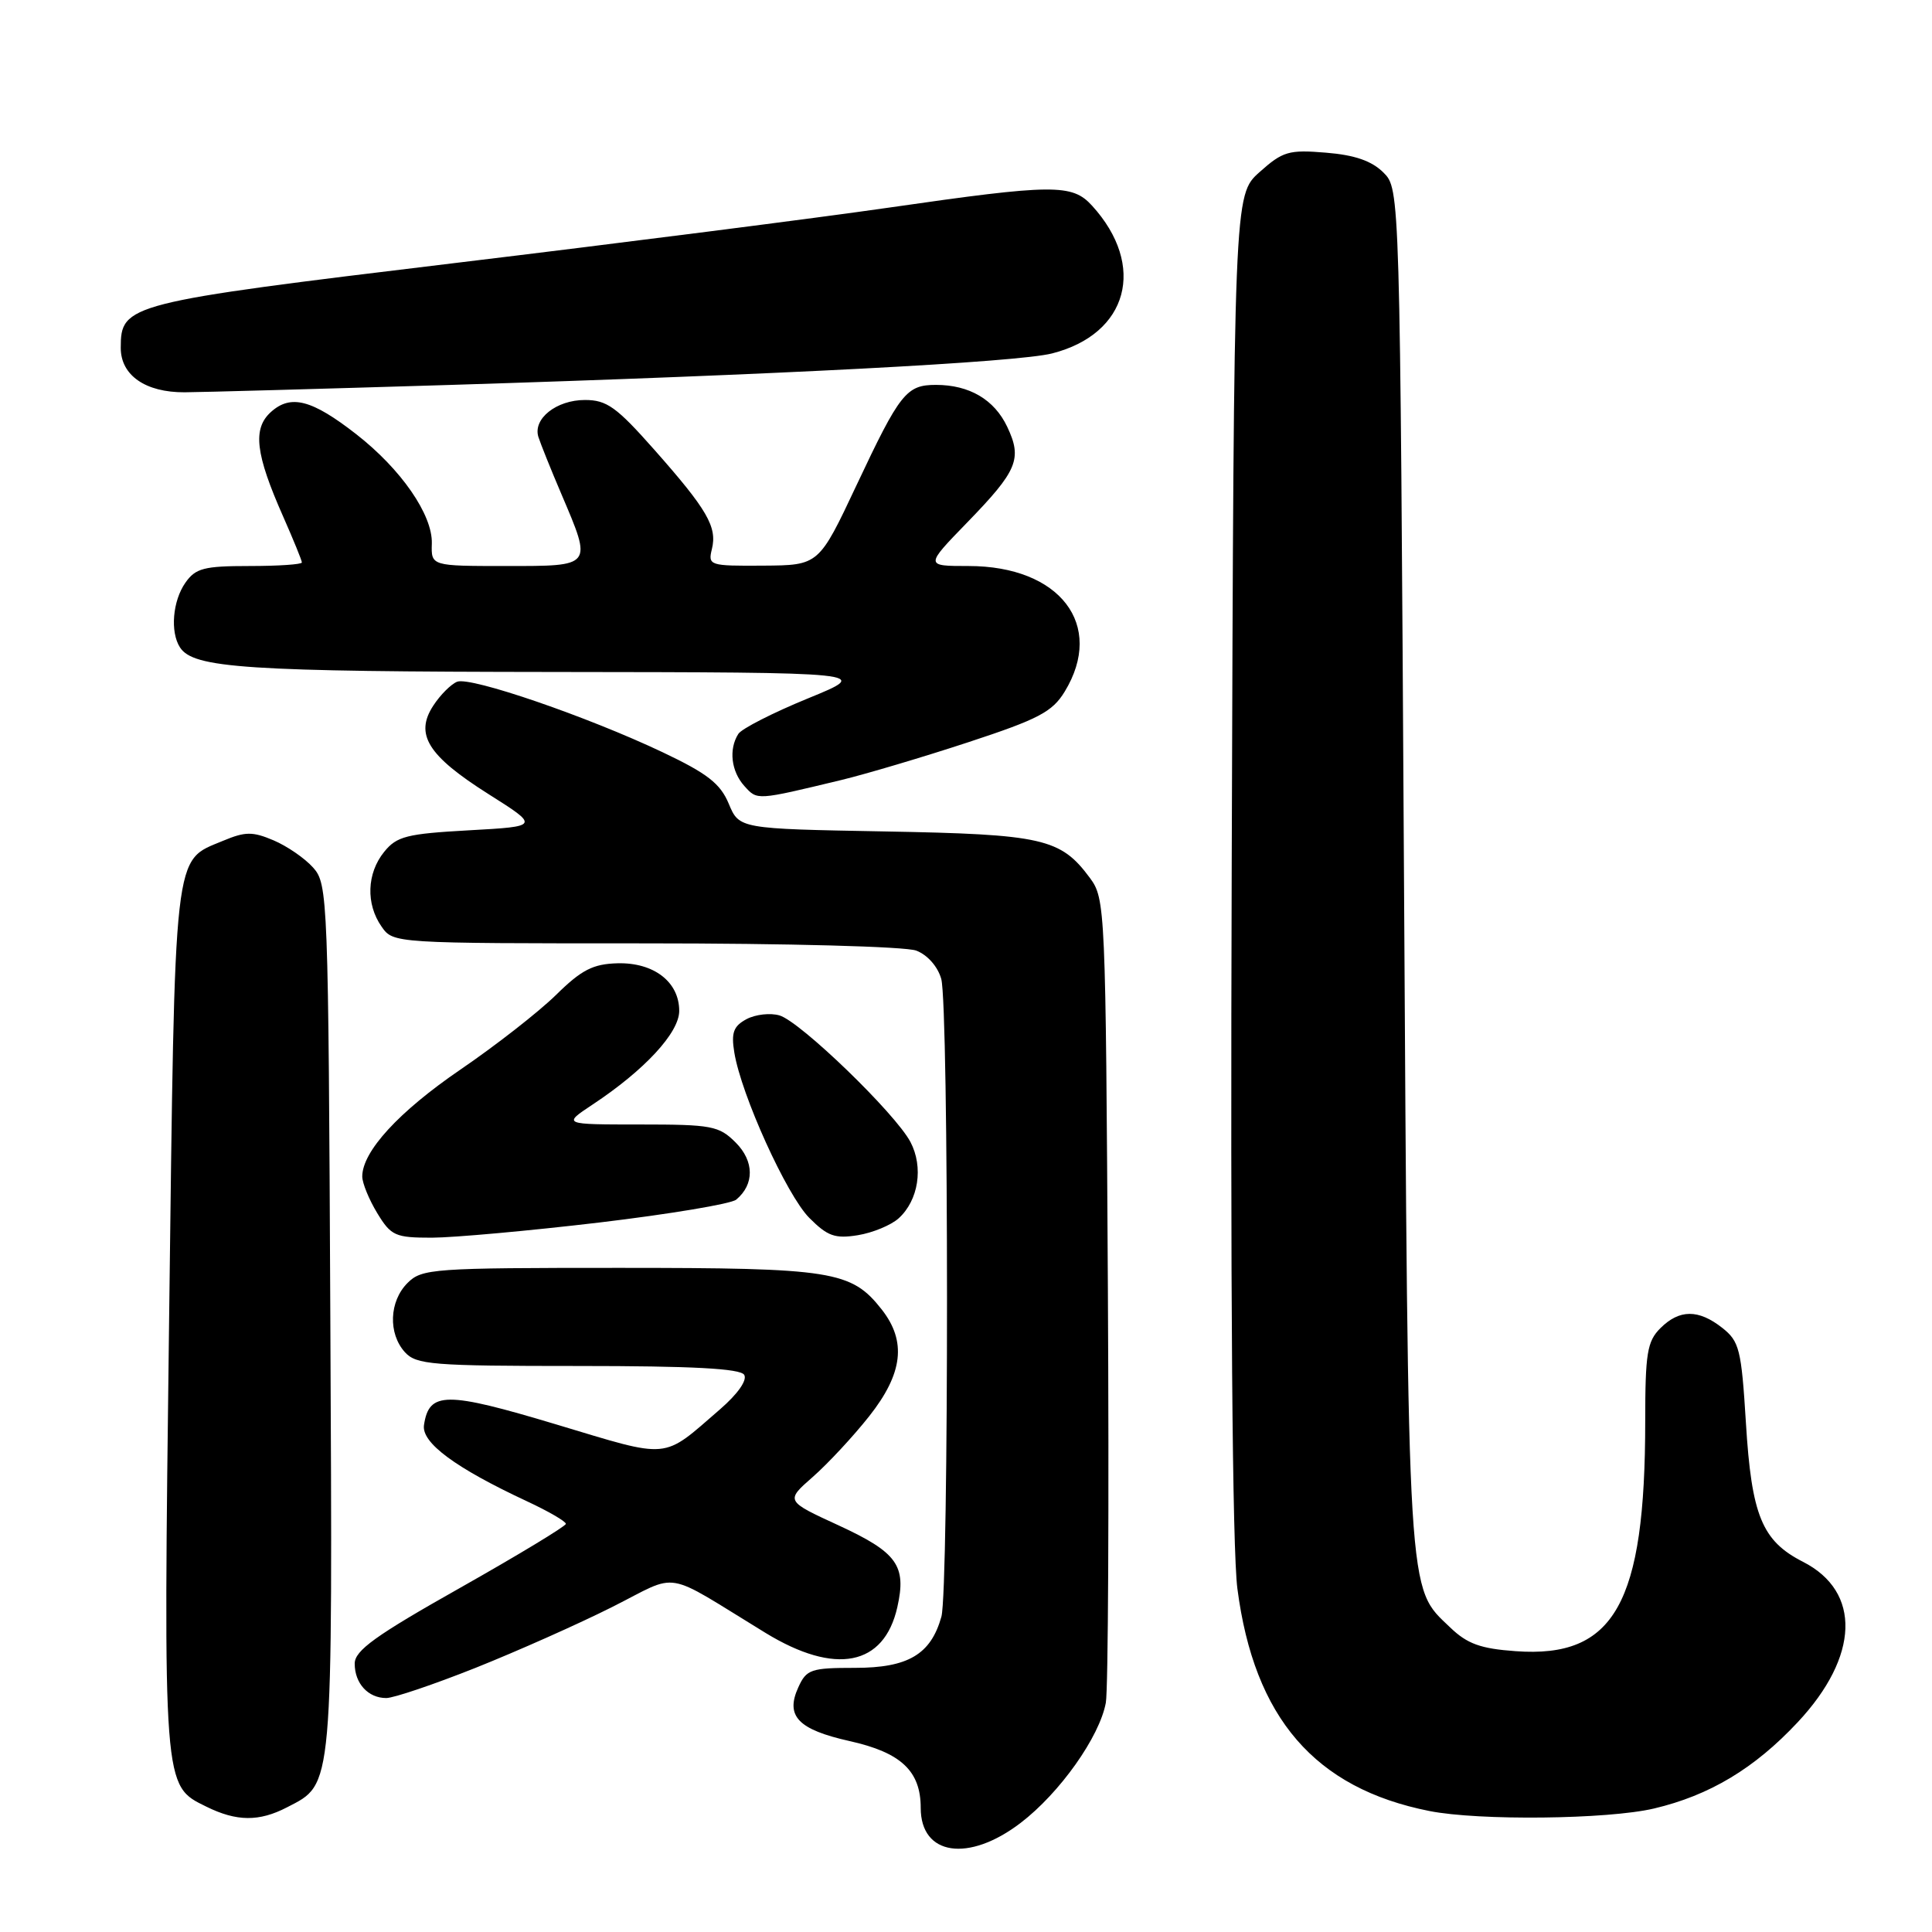 <?xml version="1.0" encoding="UTF-8" standalone="no"?>
<!DOCTYPE svg PUBLIC "-//W3C//DTD SVG 1.1//EN" "http://www.w3.org/Graphics/SVG/1.1/DTD/svg11.dtd" >
<svg xmlns="http://www.w3.org/2000/svg" xmlns:xlink="http://www.w3.org/1999/xlink" version="1.1" viewBox="0 0 256 256">
 <g >
 <path fill="currentColor"
d=" M 135.23 241.55 C 140.42 237.59 145.71 230.13 146.53 225.61 C 146.84 223.90 146.96 199.25 146.80 170.82 C 146.51 120.21 146.46 119.09 144.41 116.32 C 140.53 111.08 138.16 110.55 117.22 110.17 C 97.95 109.82 97.95 109.82 96.56 106.49 C 95.45 103.83 93.73 102.49 87.83 99.69 C 77.86 94.96 62.38 89.64 60.58 90.33 C 59.78 90.64 58.35 92.06 57.42 93.49 C 54.92 97.30 56.68 100.13 64.71 105.21 C 71.50 109.50 71.50 109.50 62.15 110.02 C 53.88 110.48 52.57 110.81 50.90 112.88 C 48.60 115.72 48.46 119.78 50.56 122.78 C 52.11 125.00 52.13 125.00 85.49 125.00 C 104.51 125.00 119.96 125.42 121.41 125.96 C 122.90 126.53 124.26 128.08 124.72 129.71 C 125.73 133.31 125.74 210.64 124.74 214.22 C 123.34 219.22 120.33 221.00 113.29 221.00 C 107.45 221.00 106.86 221.20 105.78 223.58 C 104.04 227.39 105.74 229.17 112.57 230.70 C 119.40 232.22 122.00 234.67 122.00 239.56 C 122.00 245.87 128.33 246.82 135.23 241.55 Z  M 38.03 239.48 C 44.20 236.29 44.07 237.73 43.77 174.61 C 43.51 118.83 43.44 117.15 41.50 114.97 C 40.40 113.73 38.04 112.11 36.25 111.35 C 33.47 110.17 32.50 110.18 29.58 111.40 C 22.91 114.19 23.20 111.64 22.41 174.68 C 21.63 237.21 21.58 236.56 27.34 239.39 C 31.35 241.37 34.33 241.40 38.03 239.48 Z  M 219.15 239.64 C 226.53 237.90 232.48 234.33 238.21 228.20 C 246.37 219.48 246.65 210.90 238.91 206.95 C 233.47 204.18 232.09 200.82 231.34 188.49 C 230.74 178.80 230.48 177.74 228.21 175.95 C 225.05 173.46 222.52 173.48 220.00 176.00 C 218.26 177.74 218.00 179.33 218.00 188.32 C 218.00 212.50 213.92 219.74 200.84 218.79 C 196.18 218.46 194.42 217.82 192.16 215.65 C 186.44 210.17 186.61 213.10 186.03 115.28 C 185.50 25.05 185.50 25.05 183.31 22.86 C 181.76 21.32 179.52 20.54 175.70 20.23 C 170.77 19.82 169.98 20.05 166.89 22.81 C 163.50 25.84 163.50 25.84 163.21 114.17 C 163.02 171.27 163.29 205.33 163.96 210.50 C 166.19 227.65 174.23 236.96 189.41 239.97 C 195.98 241.27 213.01 241.08 219.15 239.64 Z  M 63.01 221.00 C 68.54 218.79 76.68 215.17 81.11 212.94 C 90.23 208.36 87.61 207.92 101.44 216.37 C 110.69 222.02 117.14 220.76 118.90 212.96 C 120.14 207.45 118.89 205.71 111.14 202.13 C 104.07 198.88 104.07 198.88 107.71 195.69 C 109.71 193.93 113.07 190.32 115.17 187.66 C 119.65 181.99 120.15 177.74 116.83 173.51 C 112.80 168.39 110.35 168.00 82.03 168.00 C 57.33 168.00 55.90 168.10 54.00 170.00 C 51.57 172.43 51.41 176.69 53.65 179.17 C 55.16 180.83 57.24 181.00 76.60 181.00 C 91.79 181.00 98.09 181.34 98.61 182.17 C 99.04 182.88 97.76 184.70 95.42 186.73 C 87.63 193.47 89.01 193.34 73.69 188.74 C 59.07 184.35 56.85 184.36 56.18 188.83 C 55.83 191.17 60.32 194.49 69.81 198.92 C 72.67 200.25 74.99 201.60 74.98 201.92 C 74.96 202.24 68.66 206.05 60.98 210.39 C 49.75 216.72 47.00 218.70 47.00 220.44 C 47.00 223.06 48.78 225.00 51.18 225.00 C 52.16 225.00 57.48 223.20 63.01 221.00 Z  M 79.41 161.99 C 88.71 160.88 96.87 159.52 97.55 158.96 C 99.98 156.94 99.95 153.86 97.48 151.39 C 95.27 149.18 94.32 149.00 84.81 149.00 C 74.54 149.00 74.54 149.00 78.52 146.36 C 85.40 141.81 90.00 136.84 90.00 133.95 C 90.00 130.11 86.64 127.52 81.83 127.64 C 78.57 127.73 77.06 128.50 73.67 131.84 C 71.37 134.09 65.69 138.53 61.03 141.71 C 52.83 147.31 48.00 152.58 48.00 155.90 C 48.01 156.78 48.90 158.96 49.99 160.75 C 51.82 163.76 52.37 164.00 57.24 164.00 C 60.13 163.99 70.11 163.09 79.41 161.99 Z  M 119.07 161.44 C 121.71 159.05 122.39 154.65 120.64 151.32 C 118.64 147.53 106.06 135.37 103.29 134.55 C 102.07 134.19 100.11 134.41 98.92 135.04 C 97.19 135.97 96.87 136.83 97.30 139.46 C 98.21 145.06 104.24 158.36 107.23 161.37 C 109.65 163.80 110.64 164.16 113.67 163.67 C 115.64 163.35 118.07 162.34 119.07 161.44 Z  M 111.50 103.35 C 114.80 102.55 122.37 100.30 128.33 98.34 C 137.61 95.29 139.44 94.33 141.08 91.64 C 146.45 82.82 140.46 75.00 128.33 75.00 C 122.56 75.00 122.56 75.00 128.14 69.25 C 134.83 62.36 135.48 60.81 133.46 56.55 C 131.75 52.94 128.44 51.00 124.02 51.00 C 120.10 51.00 119.25 52.07 113.50 64.28 C 108.50 74.90 108.50 74.90 101.14 74.95 C 94.00 75.00 93.80 74.93 94.33 72.75 C 95.05 69.82 93.72 67.53 86.69 59.58 C 81.69 53.93 80.40 53.00 77.51 53.00 C 73.72 53.00 70.59 55.49 71.34 57.90 C 71.62 58.78 72.99 62.20 74.40 65.50 C 78.50 75.13 78.60 75.00 67.07 75.00 C 57.13 75.00 57.13 75.00 57.22 72.02 C 57.33 68.21 53.15 62.17 47.20 57.53 C 41.31 52.94 38.52 52.22 35.89 54.60 C 33.45 56.81 33.84 60.14 37.54 68.49 C 38.89 71.55 40.00 74.27 40.00 74.53 C 40.00 74.79 36.88 75.00 33.06 75.00 C 27.02 75.00 25.91 75.29 24.56 77.22 C 22.88 79.62 22.53 83.72 23.84 85.77 C 25.60 88.54 32.55 89.00 73.49 89.04 C 115.50 89.09 115.50 89.09 107.06 92.54 C 102.42 94.44 98.26 96.56 97.83 97.25 C 96.54 99.28 96.88 102.21 98.64 104.16 C 100.37 106.06 100.15 106.08 111.50 103.35 Z  M 59.50 51.01 C 103.06 49.66 134.82 48.00 139.41 46.83 C 149.50 44.26 151.95 35.20 144.70 27.25 C 142.06 24.35 139.59 24.37 117.86 27.50 C 108.31 28.88 82.38 32.19 60.23 34.86 C 16.72 40.11 16.00 40.30 16.00 46.10 C 16.00 49.73 19.28 52.01 24.47 51.98 C 26.69 51.97 42.45 51.53 59.50 51.01 Z "/>
</g>
</svg>